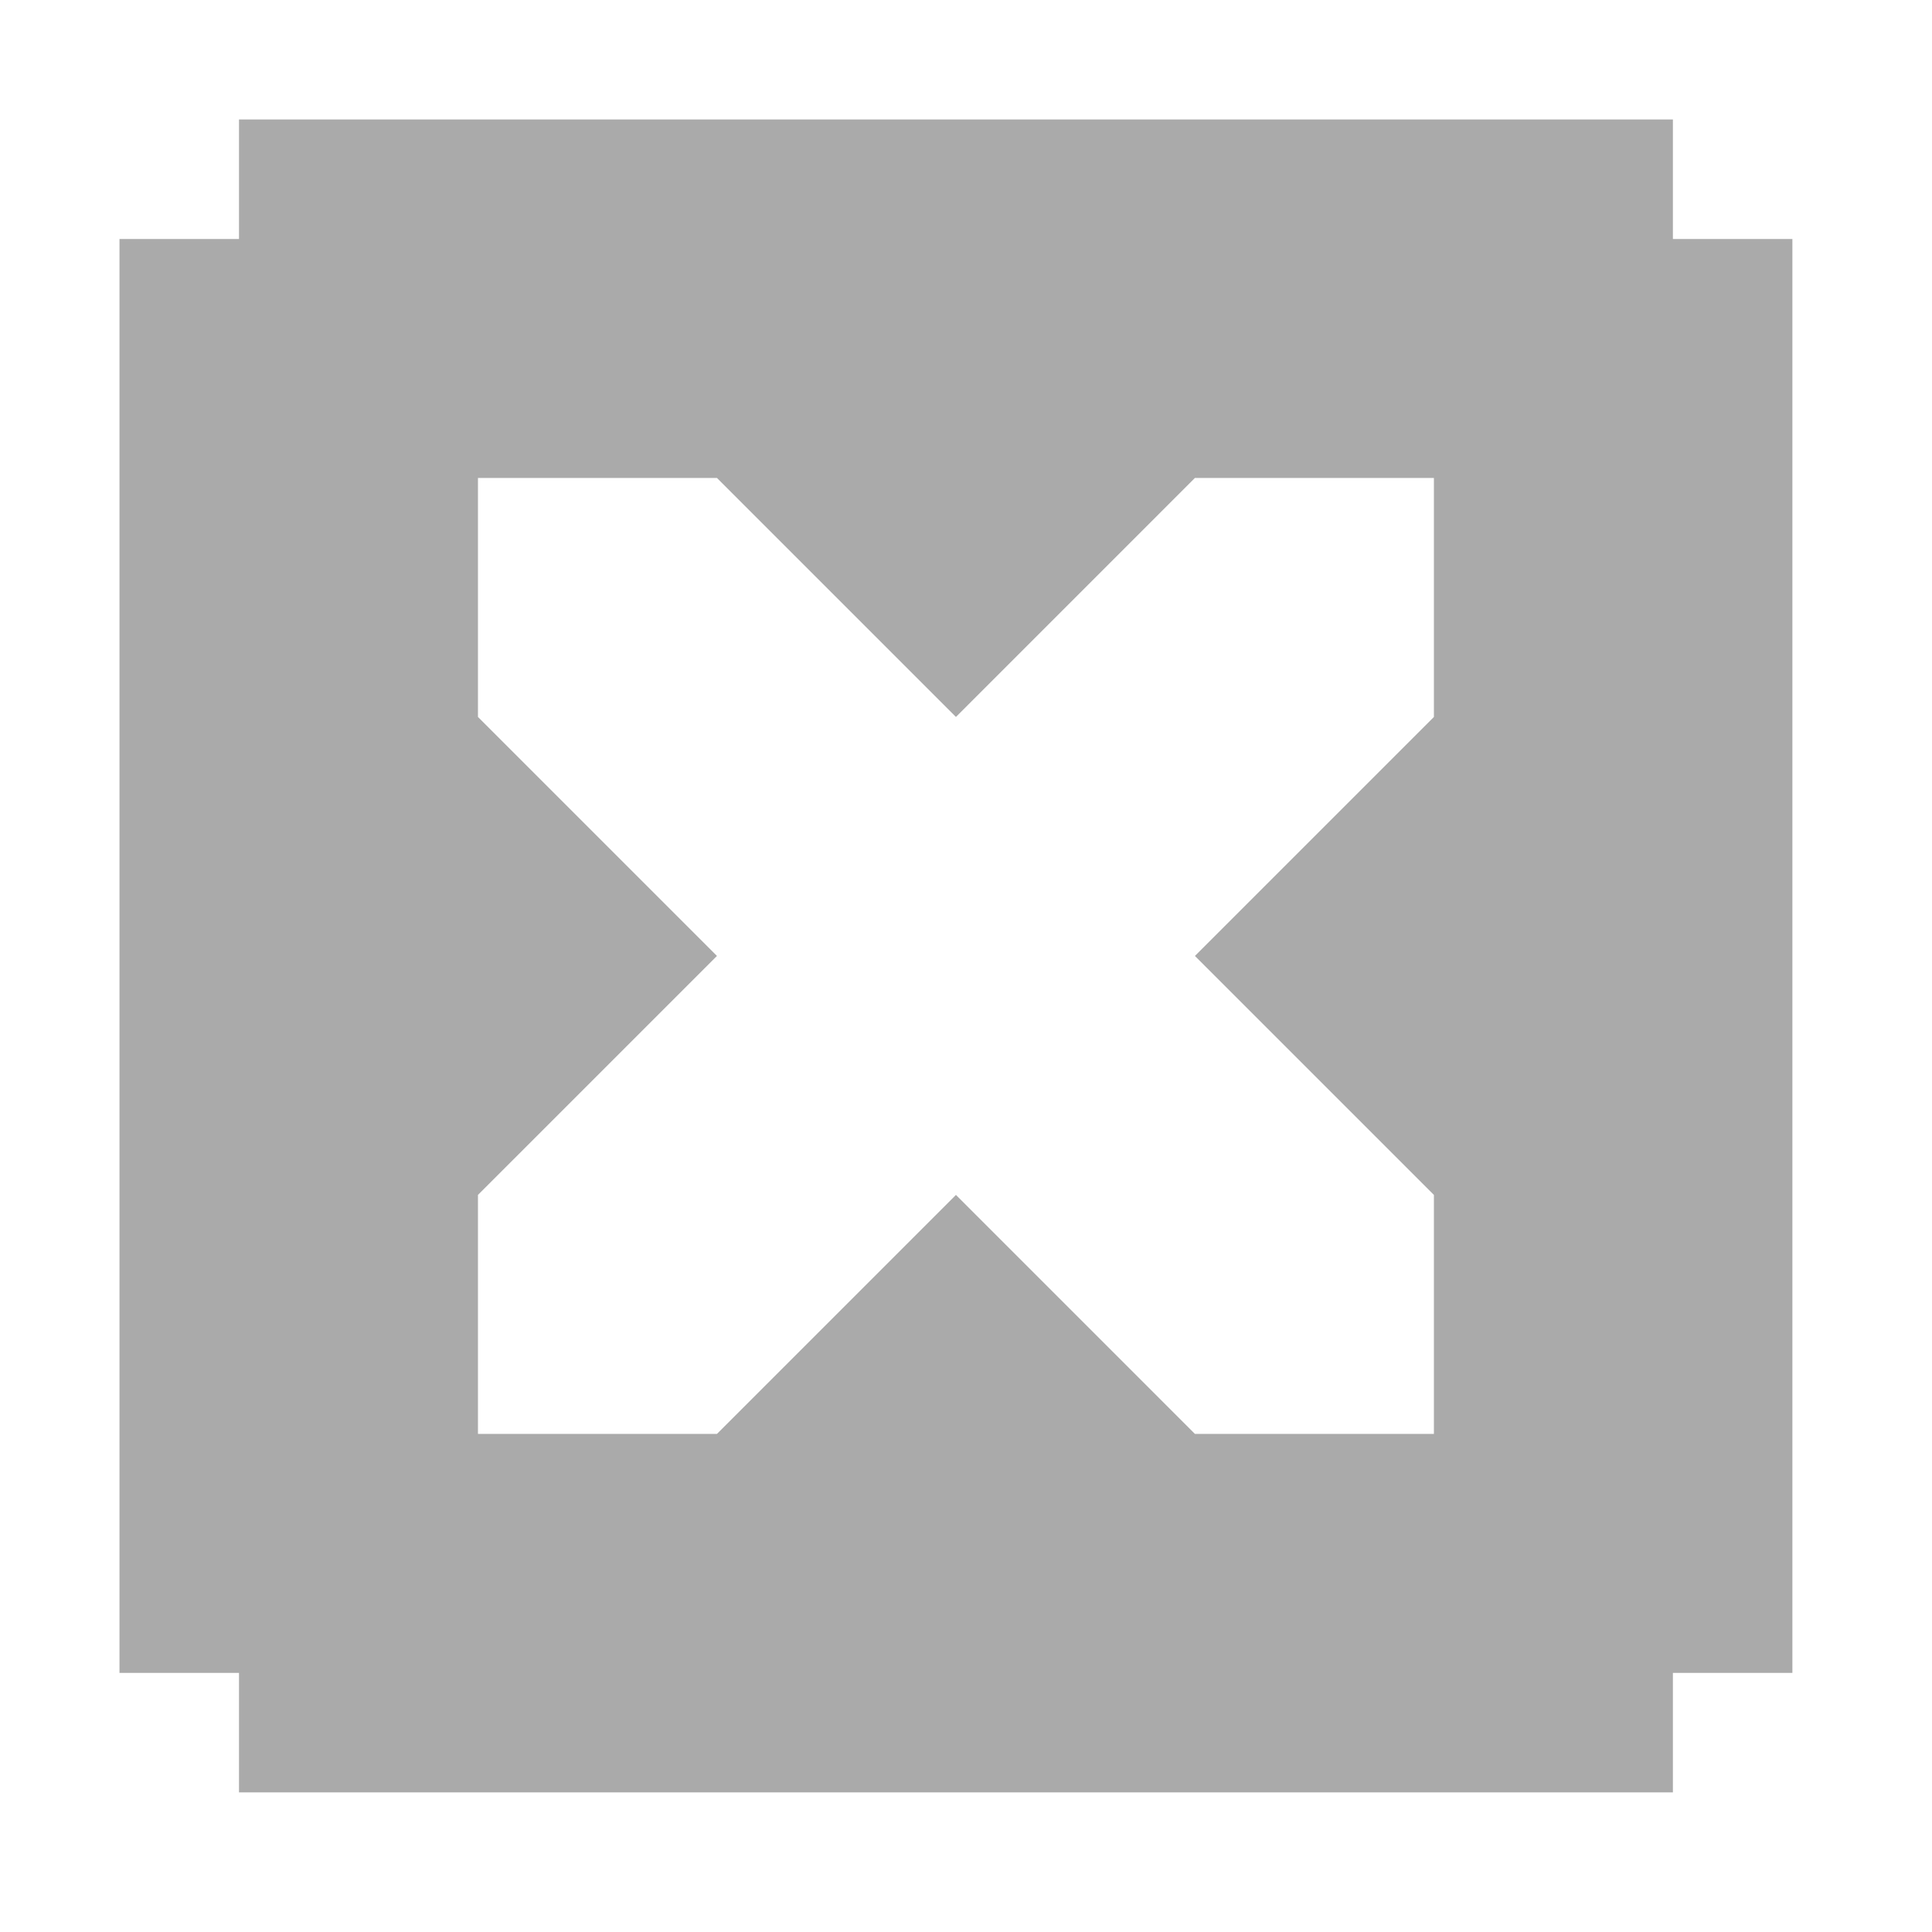 <svg width="256" xmlns="http://www.w3.org/2000/svg" height="256" viewBox="0 0 256 256" xmlns:xlink="http://www.w3.org/1999/xlink">
<path style="fill:#aaa" d="M 31.668 15.832 L 31.668 31.668 L 15.832 31.668 L 15.832 221.668 L 31.668 221.668 L 31.668 237.5 L 221.668 237.5 L 221.668 221.668 L 237.5 221.668 L 237.5 31.668 L 221.668 31.668 L 221.668 15.832 Z M 63.332 63.332 L 95 63.332 L 126.668 95 L 158.332 63.332 L 190 63.332 L 190 95 L 158.332 126.668 L 190 158.332 L 190 190 L 158.332 190 L 126.668 158.332 L 95 190 L 63.332 190 L 63.332 158.332 L 95 126.668 L 63.332 95 Z "/>
</svg>
